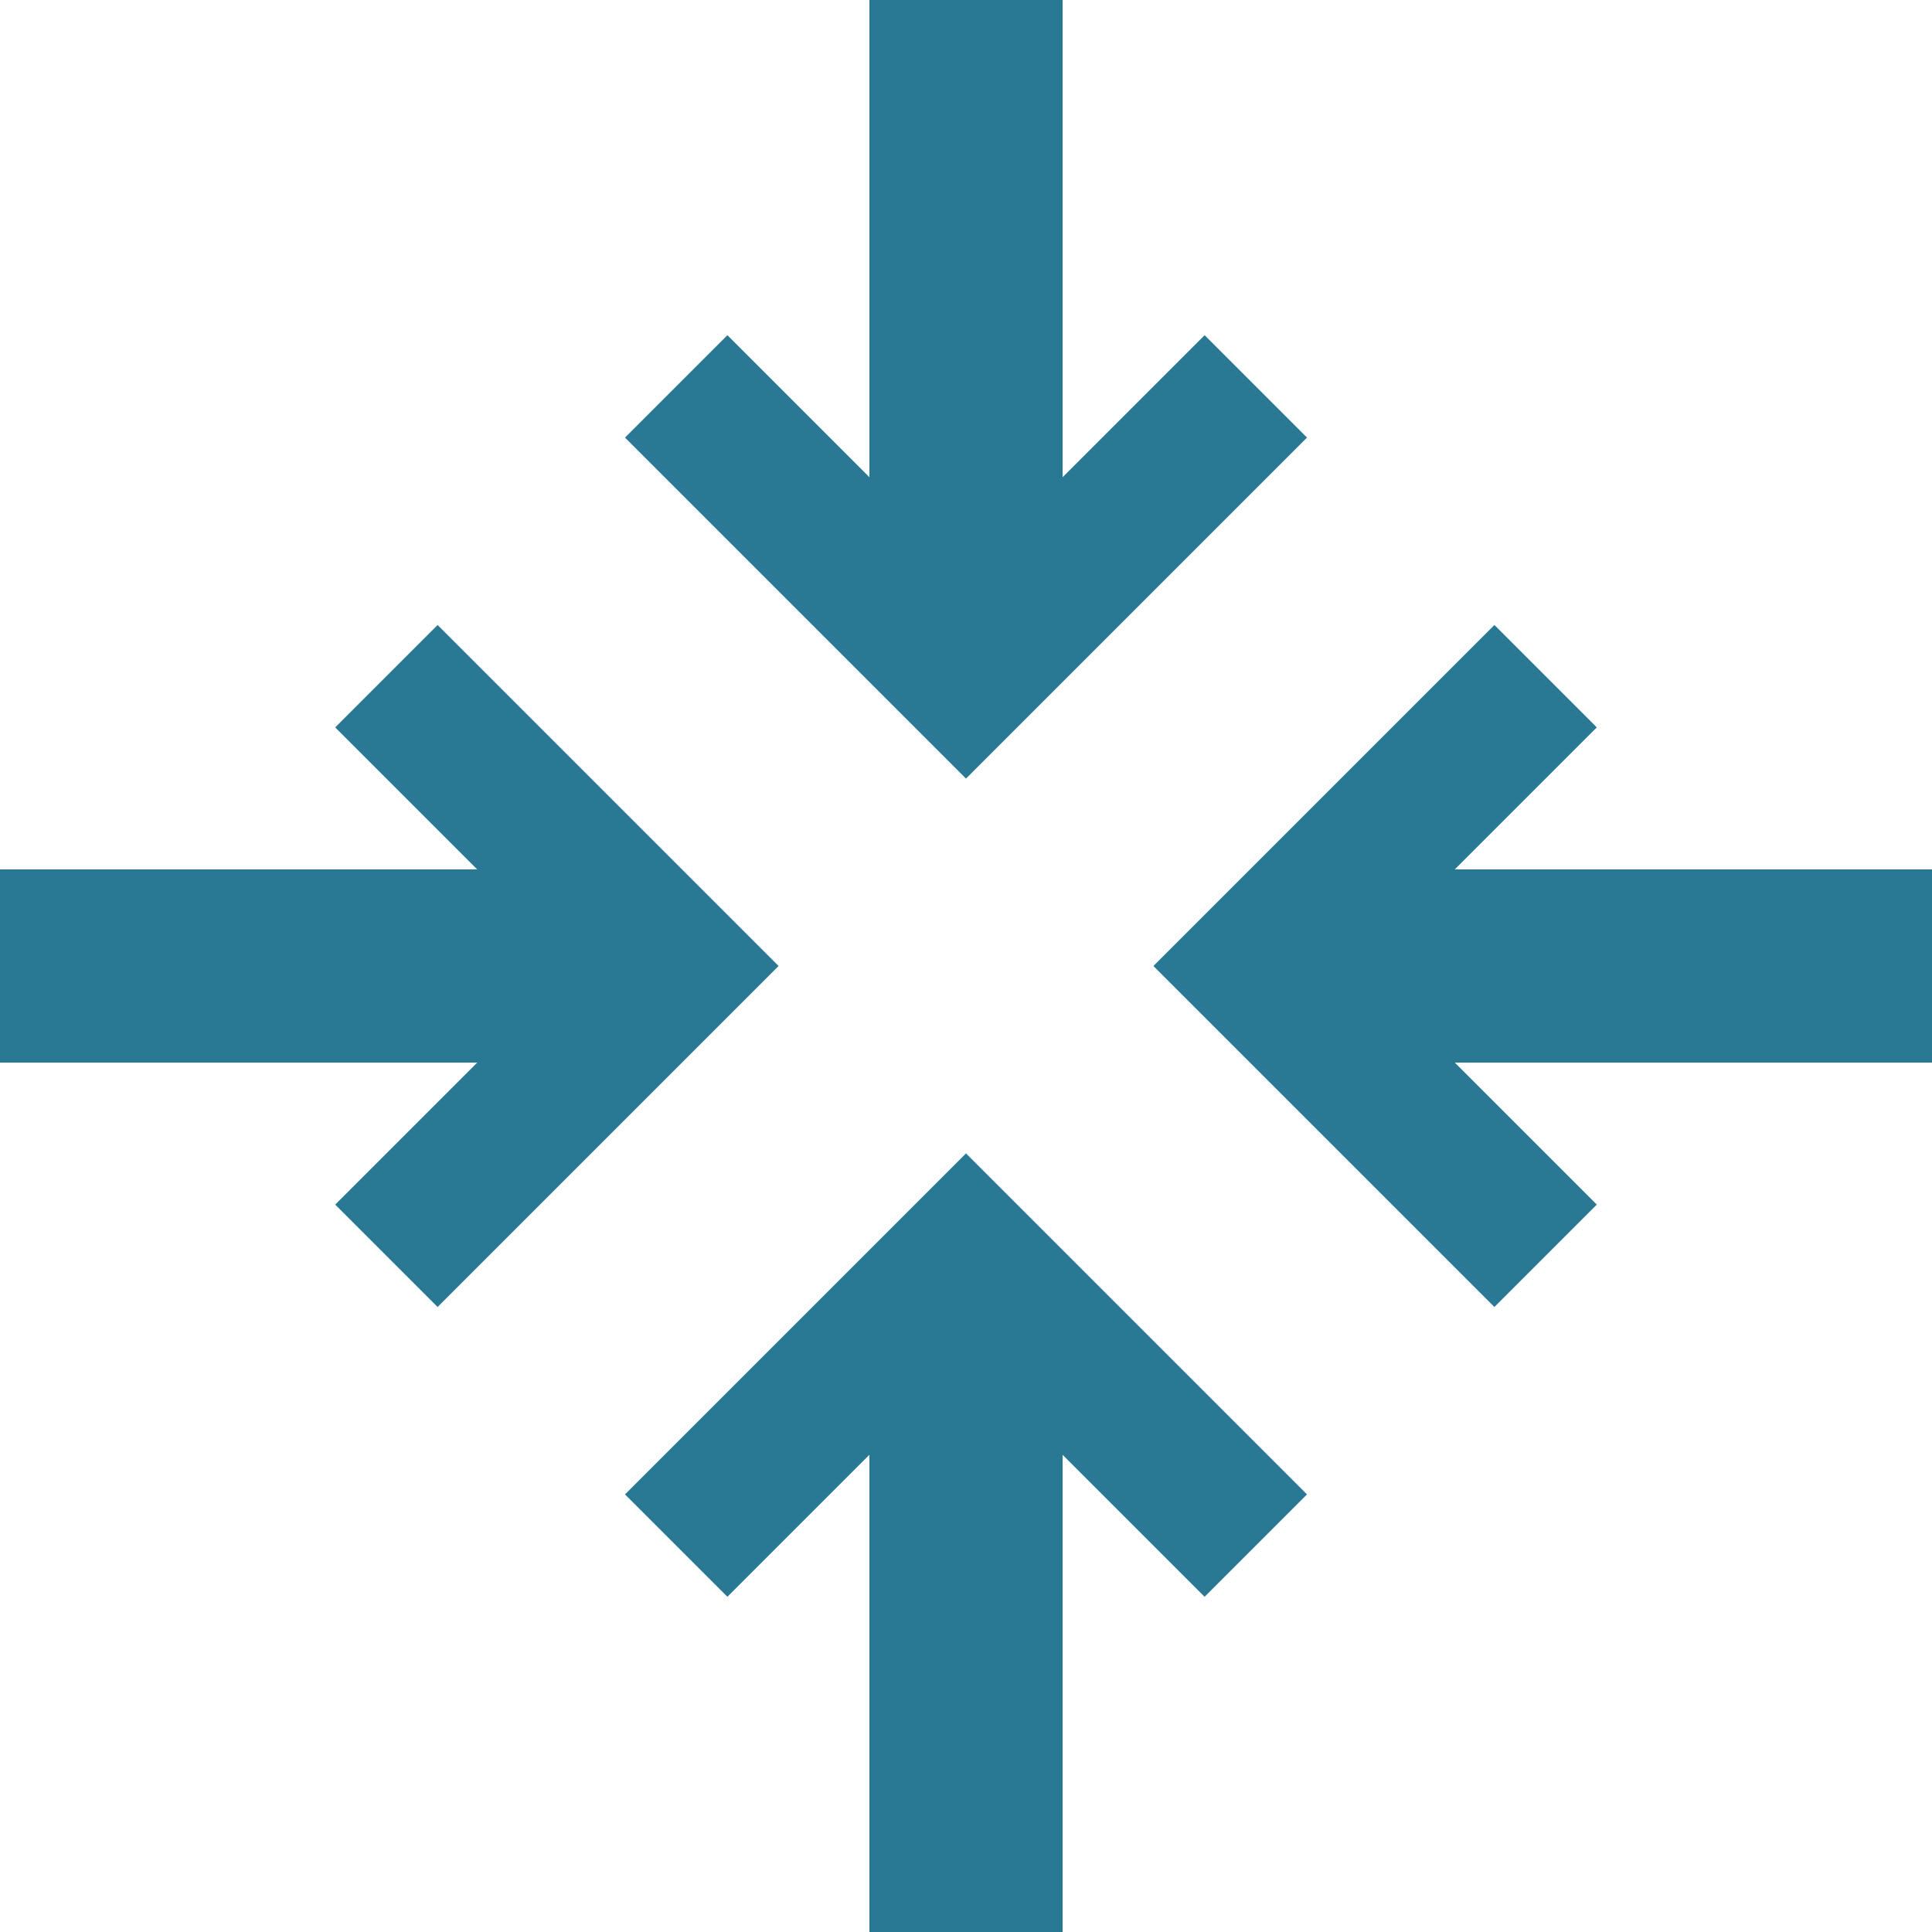 <svg xmlns="http://www.w3.org/2000/svg" width="20" height="20" viewBox="0 0 20 20"><defs><style>.xui-icon-fill-color-primary-blue{fill:#297994;}</style></defs><path class="xui-icon-fill-color-primary-blue" d="M10,11.94l3.53,3.53-1.06,1.06L11,15.06V20H9V15.06L7.53,16.53,6.47,15.47ZM20,9H15.06l1.47-1.47L15.47,6.47,11.94,10l3.53,3.53,1.06-1.06L15.06,11H20ZM13.53,4.53,12.47,3.47,11,4.94V0H9V4.94L7.53,3.47,6.47,4.53,10,8.06Zm-9,1.94L3.47,7.53,4.94,9H0v2H4.94L3.47,12.47l1.06,1.06L8.06,10Z"/></svg>
